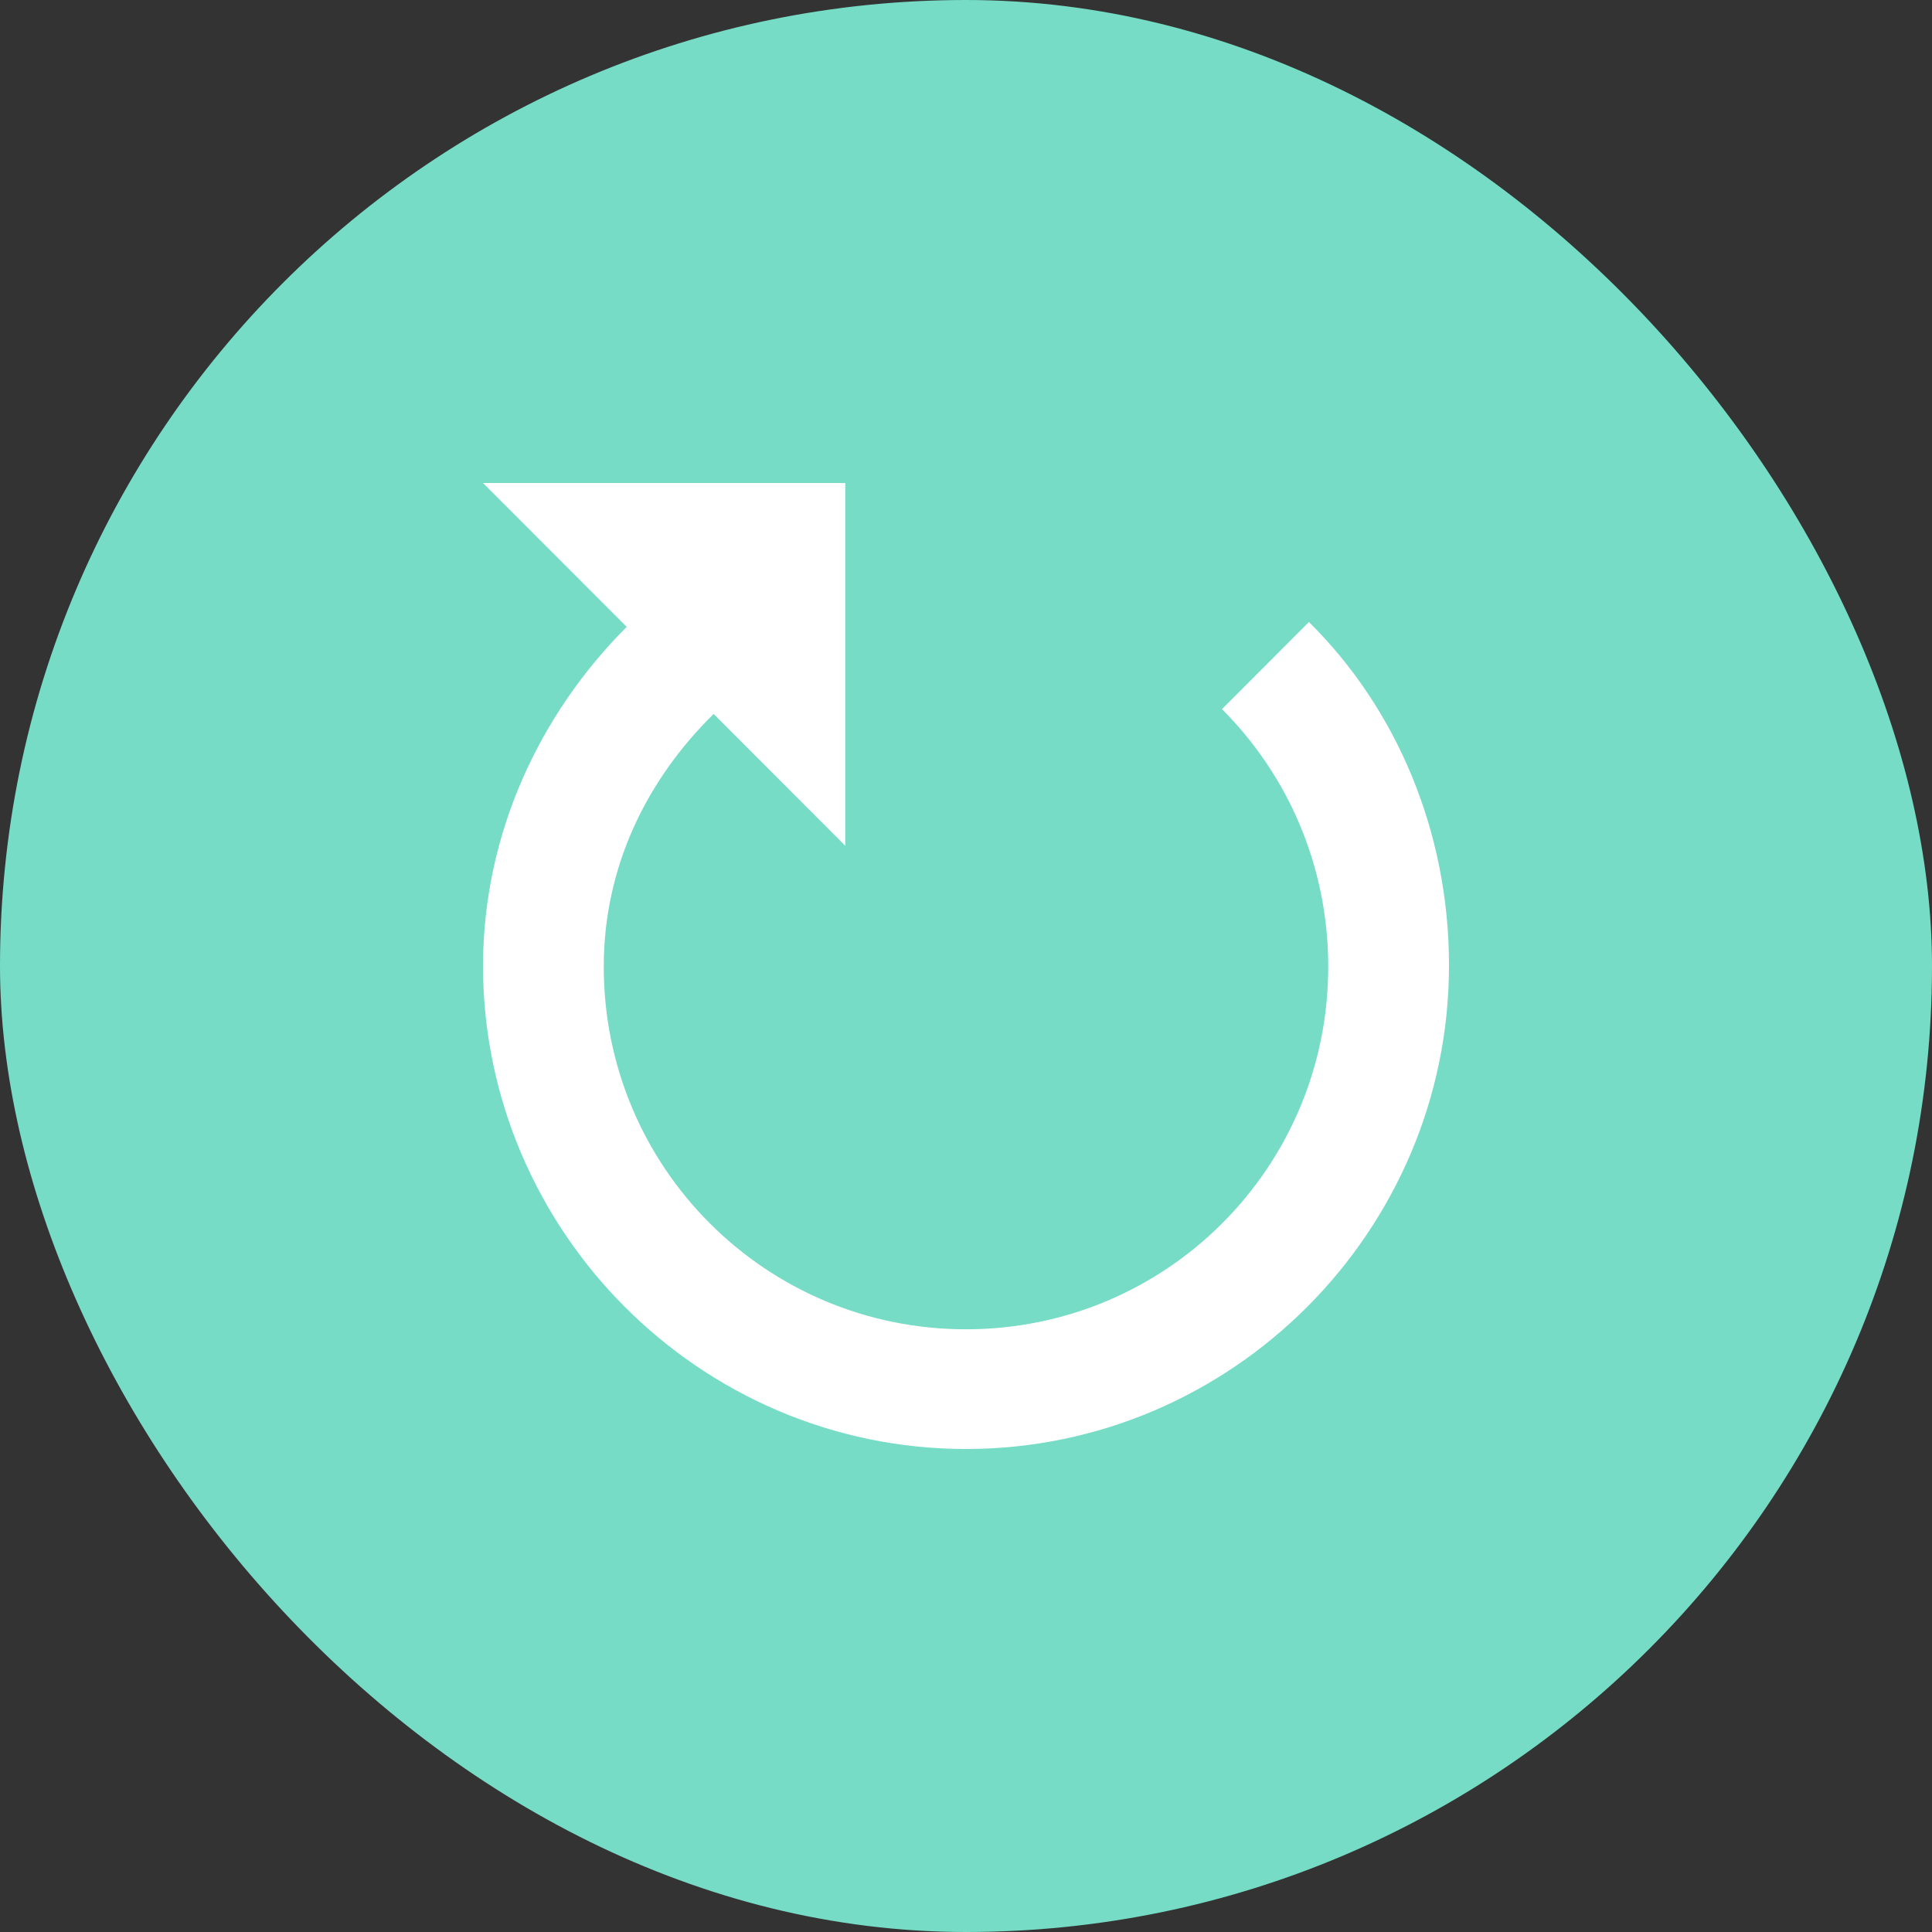 <svg width="24" height="24" viewBox="0 0 24 24" fill="none" xmlns="http://www.w3.org/2000/svg">
<rect x="0" y="0" width="24" height="24" fill="#333333" stroke="none"/>
<rect width="24" height="24" rx="12" fill="#76DCC6"/>
<path d="M6 11.992C6 15.297 8.7 18 12 18C15.3 18 18 15.297 18 11.992C18 10.34 17.355 8.809 16.26 7.727L15.18 8.809C15.99 9.62 16.5 10.746 16.5 12.008C16.5 14.501 14.49 16.513 12 16.513C9.51 16.513 7.5 14.501 7.5 12.008C7.5 10.761 8.04 9.68 8.865 8.869L10.5 10.506V6H6L7.785 7.787C6.705 8.869 6 10.355 6 12.008V11.992Z" fill="white"/>
</svg>
